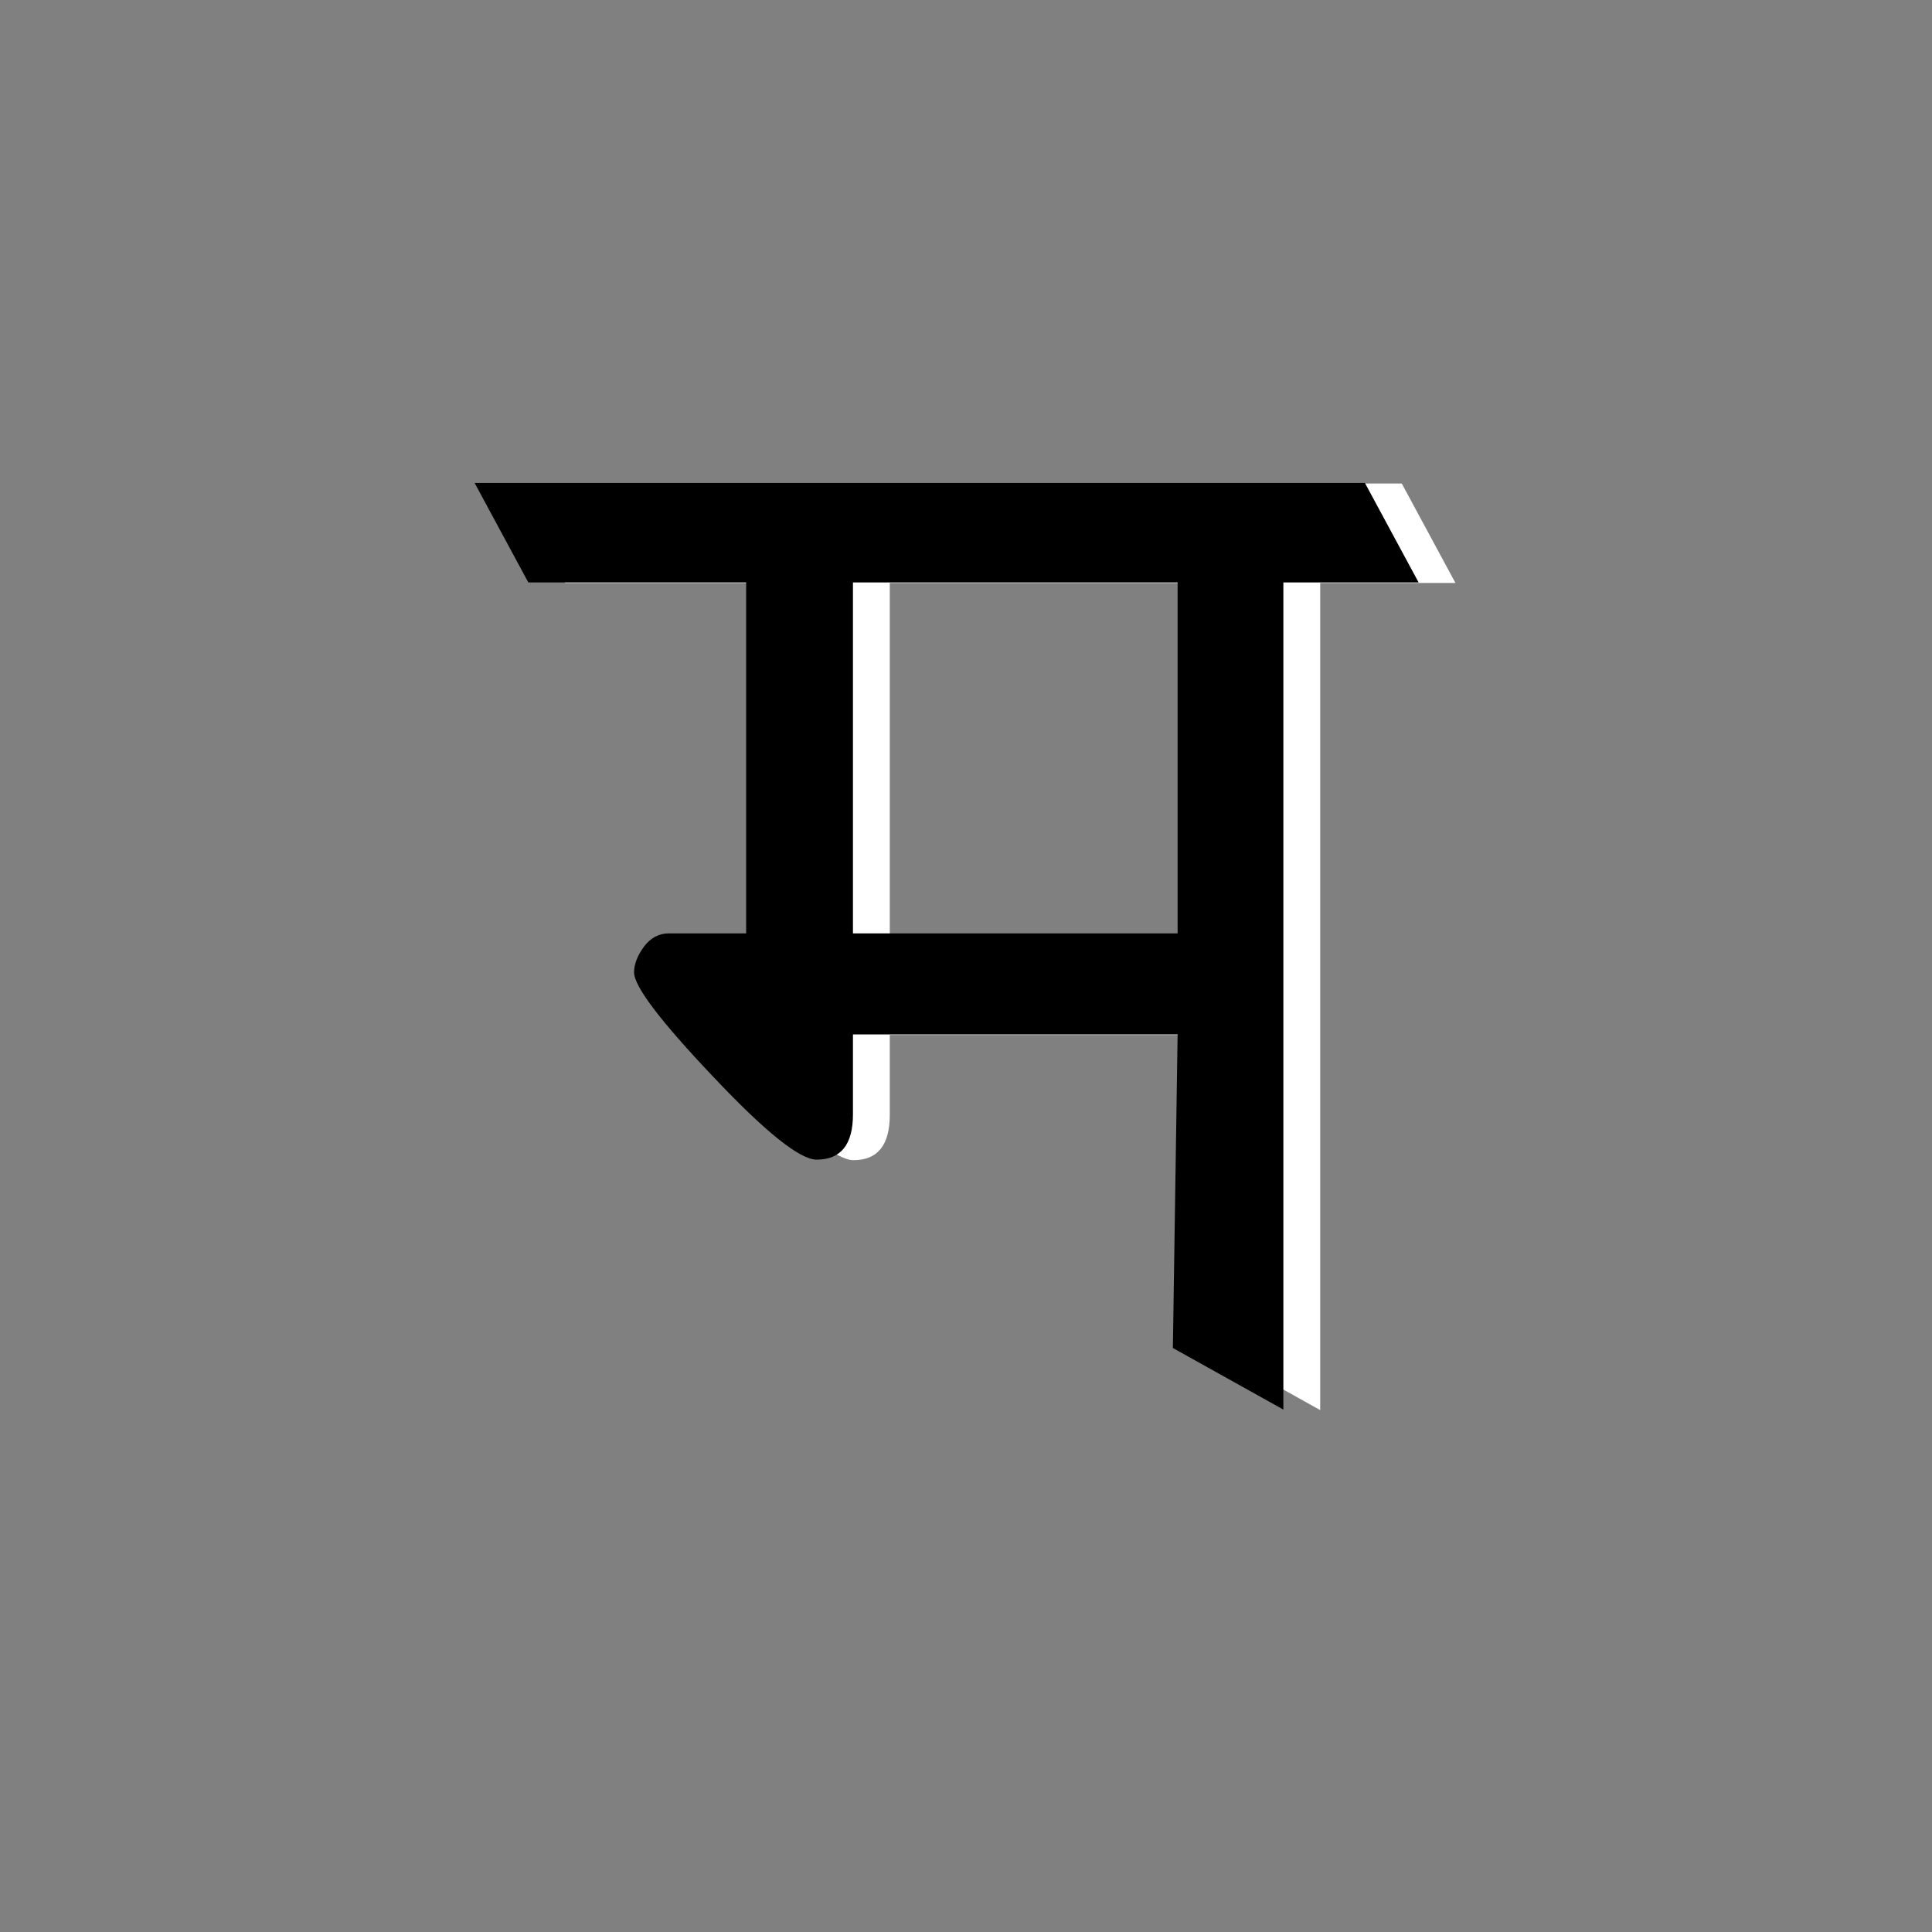 
<svg xmlns="http://www.w3.org/2000/svg" version="1.1" xmlns:xlink="http://www.w3.org/1999/xlink" preserveAspectRatio="none" x="0px" y="0px" width="217px" height="217px" viewBox="0 0 217 217">
<rect x="0" y="0" width="217" height="217" fill="#808080" stroke="none"/>
<defs>
<g id="Symbol_76_5_Layer2_0_FILL">
<path fill="#FFFFFF" stroke="none" d="
M 48.2 -35.3
L 43.1 -44.75 -41.5 -44.75 -36.4 -35.3 -15.7 -35.3 -15.7 -1.95 -23.05 -1.95
Q -24.45 -1.95 -25.4 -0.7 -26.35 0.6 -26.35 1.75 -26.35 3.75 -18.85 11.65 -11.4 19.55 -9 19.55 -5.55 19.55 -5.55 15.25
L -5.55 7.65 25.3 7.65 24.85 37.45 35.35 43.3 35.35 -35.3 48.2 -35.3
M 25.3 -35.3
L 25.3 -1.95 -5.55 -1.95 -5.55 -35.3 25.3 -35.3 Z"/>
</g>

<g id="Symbol_76_5_Layer1_0_FILL">
<path fill="#000000" stroke="none" d="
M 44.7 -35.35
L 39.6 -44.8 -45 -44.8 -39.9 -35.35 -19.2 -35.35 -19.2 -2 -26.55 -2
Q -27.95 -2 -28.9 -0.75 -29.85 0.55 -29.85 1.7 -29.85 3.7 -22.35 11.6 -14.9 19.5 -12.5 19.5 -9.05 19.5 -9.05 15.2
L -9.05 7.6 21.8 7.6 21.35 37.4 31.85 43.25 31.85 -35.35 44.7 -35.35
M 21.8 -35.35
L 21.8 -2 -9.05 -2 -9.05 -35.35 21.8 -35.35 Z"/>
</g>
</defs>

<g transform="matrix( 1.182, 0, 0, 1.182, 106.5,107.2) ">
<g transform="matrix( 1, 0, 0, 1, 0,0) ">
<use xlink:href="#Symbol_76_5_Layer2_0_FILL"/>
</g>

<g transform="matrix( 1, 0, 0, 1, 0,0) ">
<use xlink:href="#Symbol_76_5_Layer1_0_FILL"/>
</g>
</g>
</svg>
